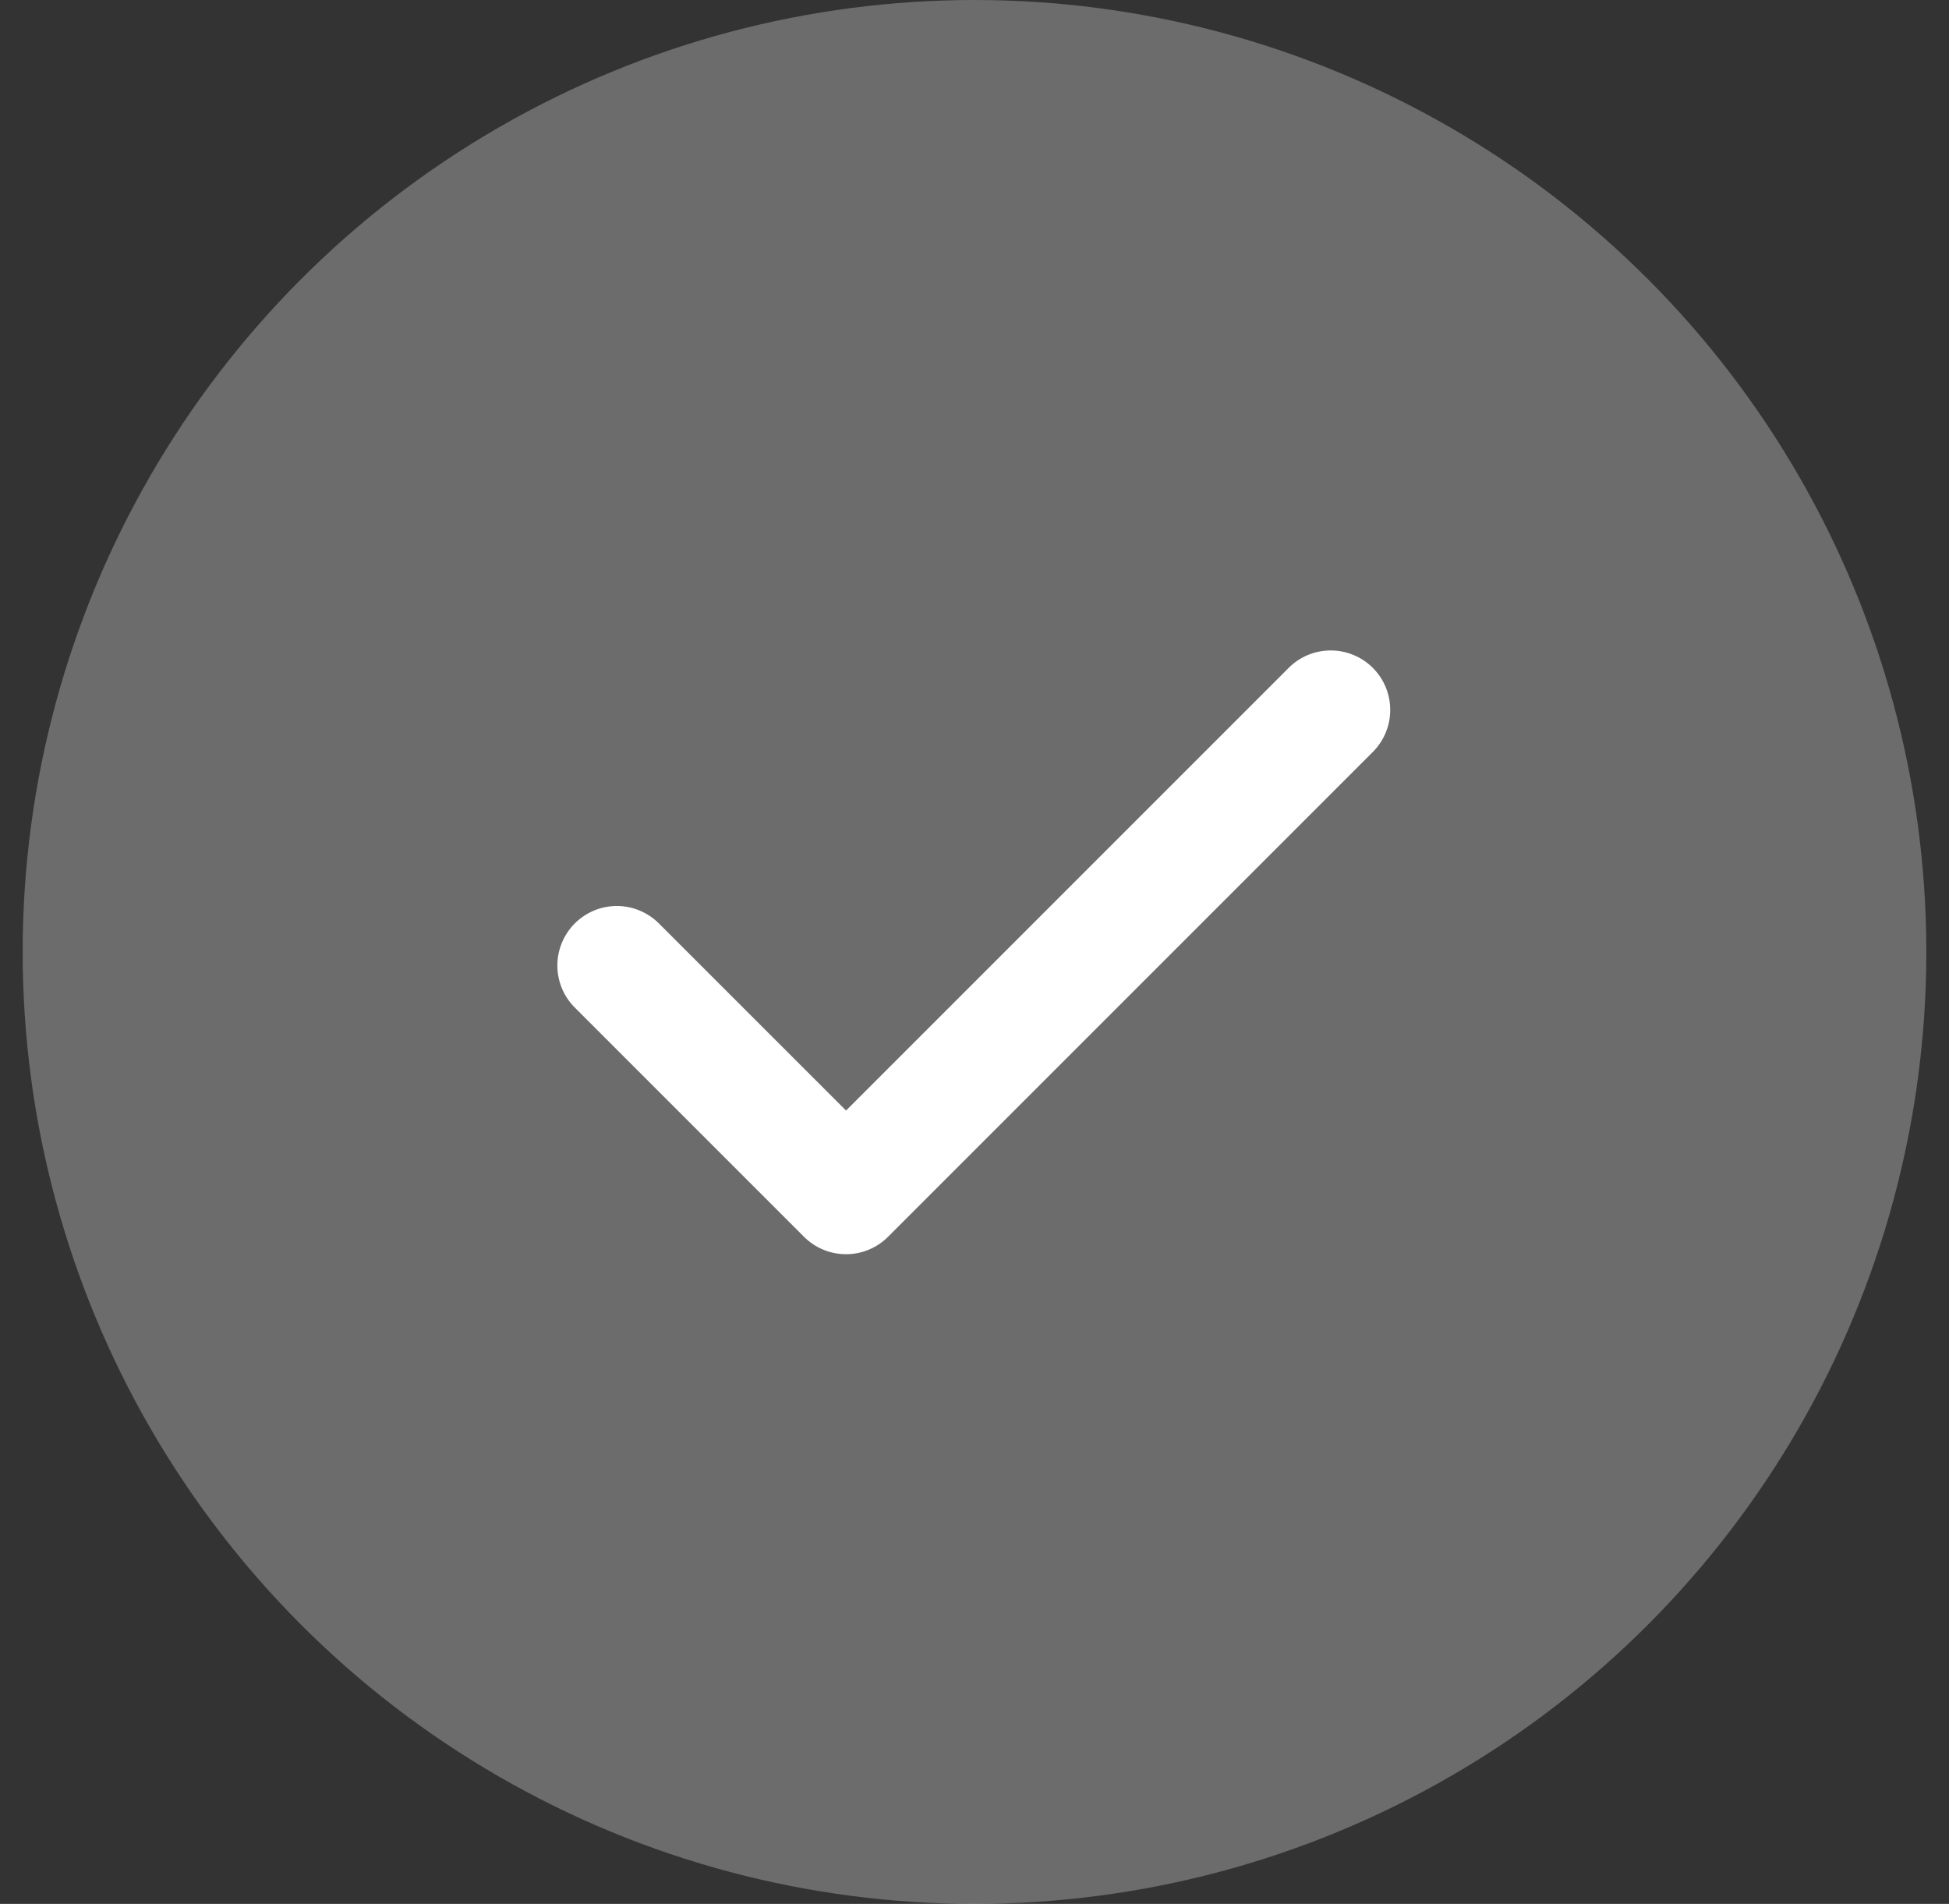 <svg width="43" height="42" viewBox="0 0 43 42" fill="none" xmlns="http://www.w3.org/2000/svg">
<rect x="0" y="0" width="43" height="42" fill="#333333" stroke="none"/>
<circle cx="21.5" cy="21" r="21" fill="white" fill-opacity="0.28"/>
<path d="M18.666 27.668C18.493 27.668 18.322 27.634 18.163 27.568C18.004 27.502 17.859 27.405 17.738 27.283L12.698 22.243C12.572 22.122 12.472 21.977 12.403 21.817C12.335 21.657 12.298 21.485 12.297 21.31C12.295 21.136 12.329 20.963 12.395 20.802C12.461 20.641 12.558 20.494 12.681 20.371C12.805 20.248 12.951 20.15 13.112 20.084C13.274 20.018 13.447 19.985 13.621 19.986C13.795 19.988 13.967 20.024 14.127 20.093C14.287 20.162 14.432 20.262 14.553 20.387L18.666 24.499L28.448 14.717C28.695 14.478 29.027 14.346 29.371 14.349C29.715 14.352 30.044 14.49 30.288 14.733C30.531 14.976 30.669 15.306 30.672 15.65C30.675 15.994 30.543 16.325 30.303 16.573L19.593 27.283C19.472 27.405 19.327 27.502 19.168 27.568C19.009 27.634 18.838 27.668 18.666 27.668Z" fill="white"/>
</svg>
